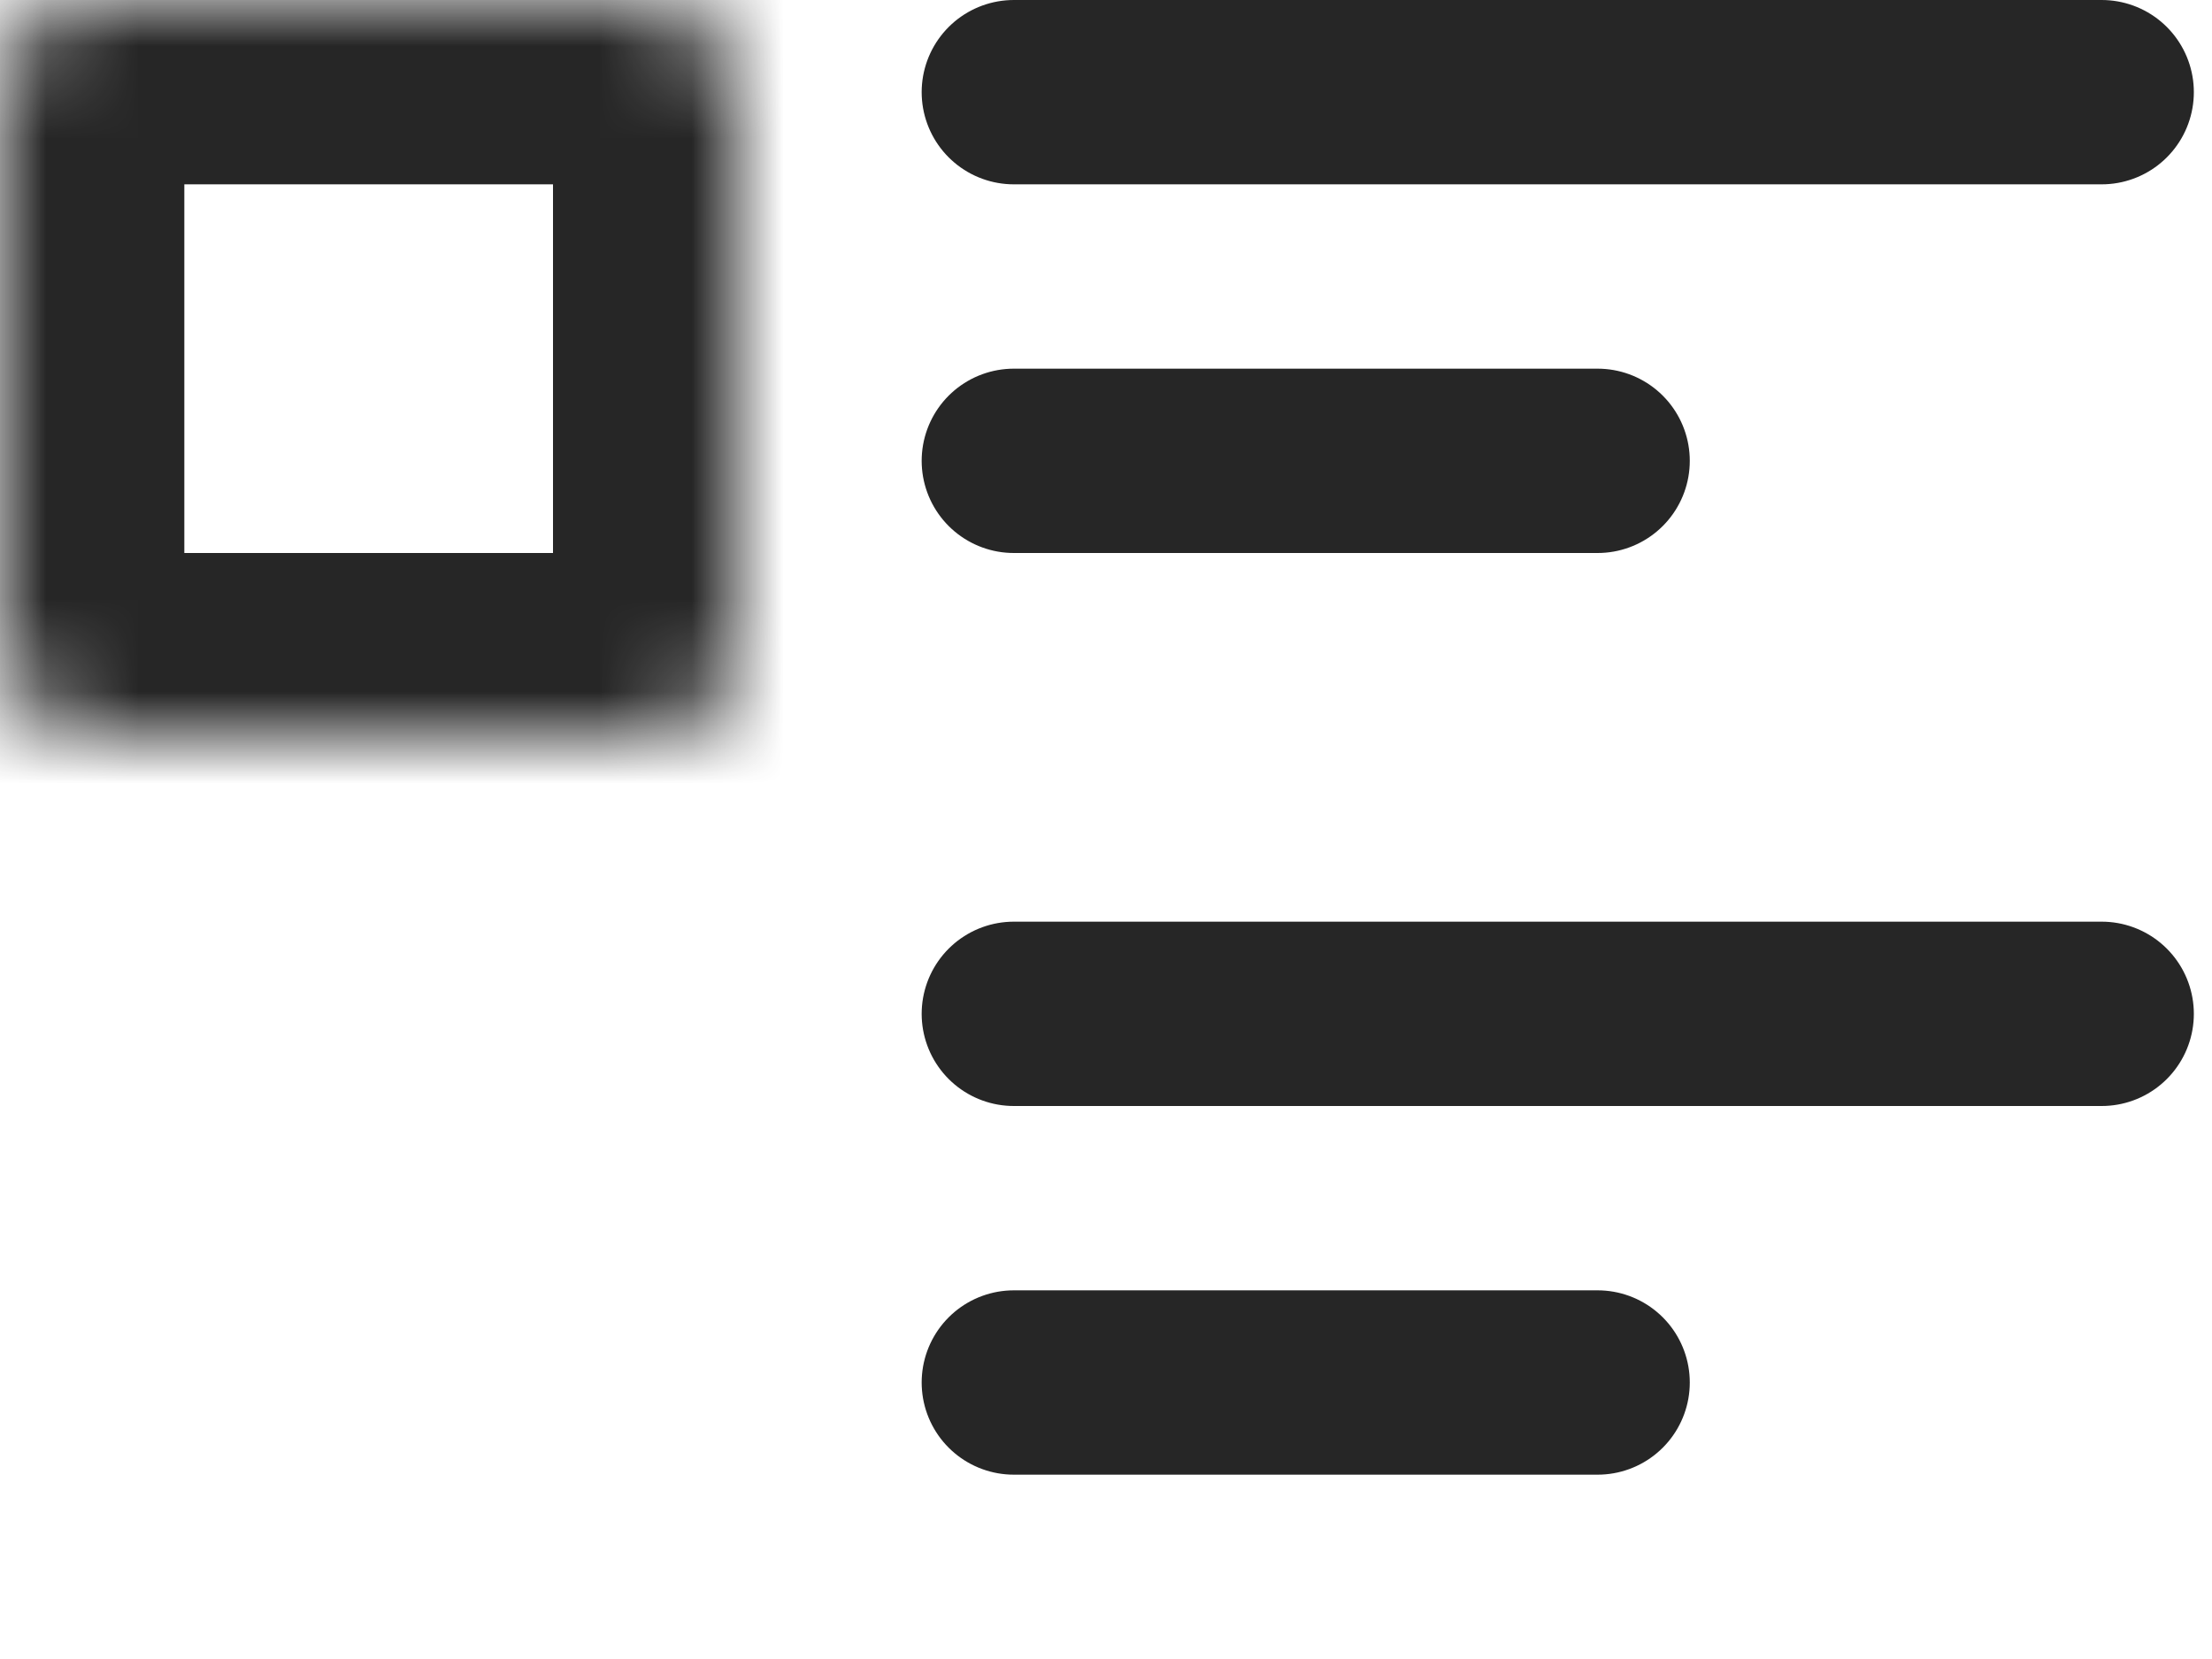 <svg width="24" height="18" viewBox="0 0 24 18" fill="none" xmlns="http://www.w3.org/2000/svg">
<mask id="path-1-inside-1_2653_35147" fill="white">
<rect width="8" height="8" rx="1"/>
</mask>
<rect width="8" height="8" rx="1" stroke="#262626" stroke-width="4" mask="url(#path-1-inside-1_2653_35147)"/>
<mask id="path-2-inside-2_2653_35147" fill="white">
<rect y="10" width="8" height="8" rx="1"/>
</mask>
<rect y="10" width="8" height="8" rx="1" stroke="#262626" stroke-width="4" mask="url(#path-2-inside-2_2653_35147)"/>
<line x1="11" y1="1" x2="22.803" y2="1" stroke="#262626" stroke-width="2" stroke-linecap="round"/>
<line x1="11" y1="11" x2="22.803" y2="11" stroke="#262626" stroke-width="2" stroke-linecap="round"/>
<line x1="11" y1="5" x2="17.334" y2="5" stroke="#262626" stroke-width="2" stroke-linecap="round"/>
<line x1="11" y1="15" x2="17.334" y2="15" stroke="#262626" stroke-width="2" stroke-linecap="round"/>
</svg>
